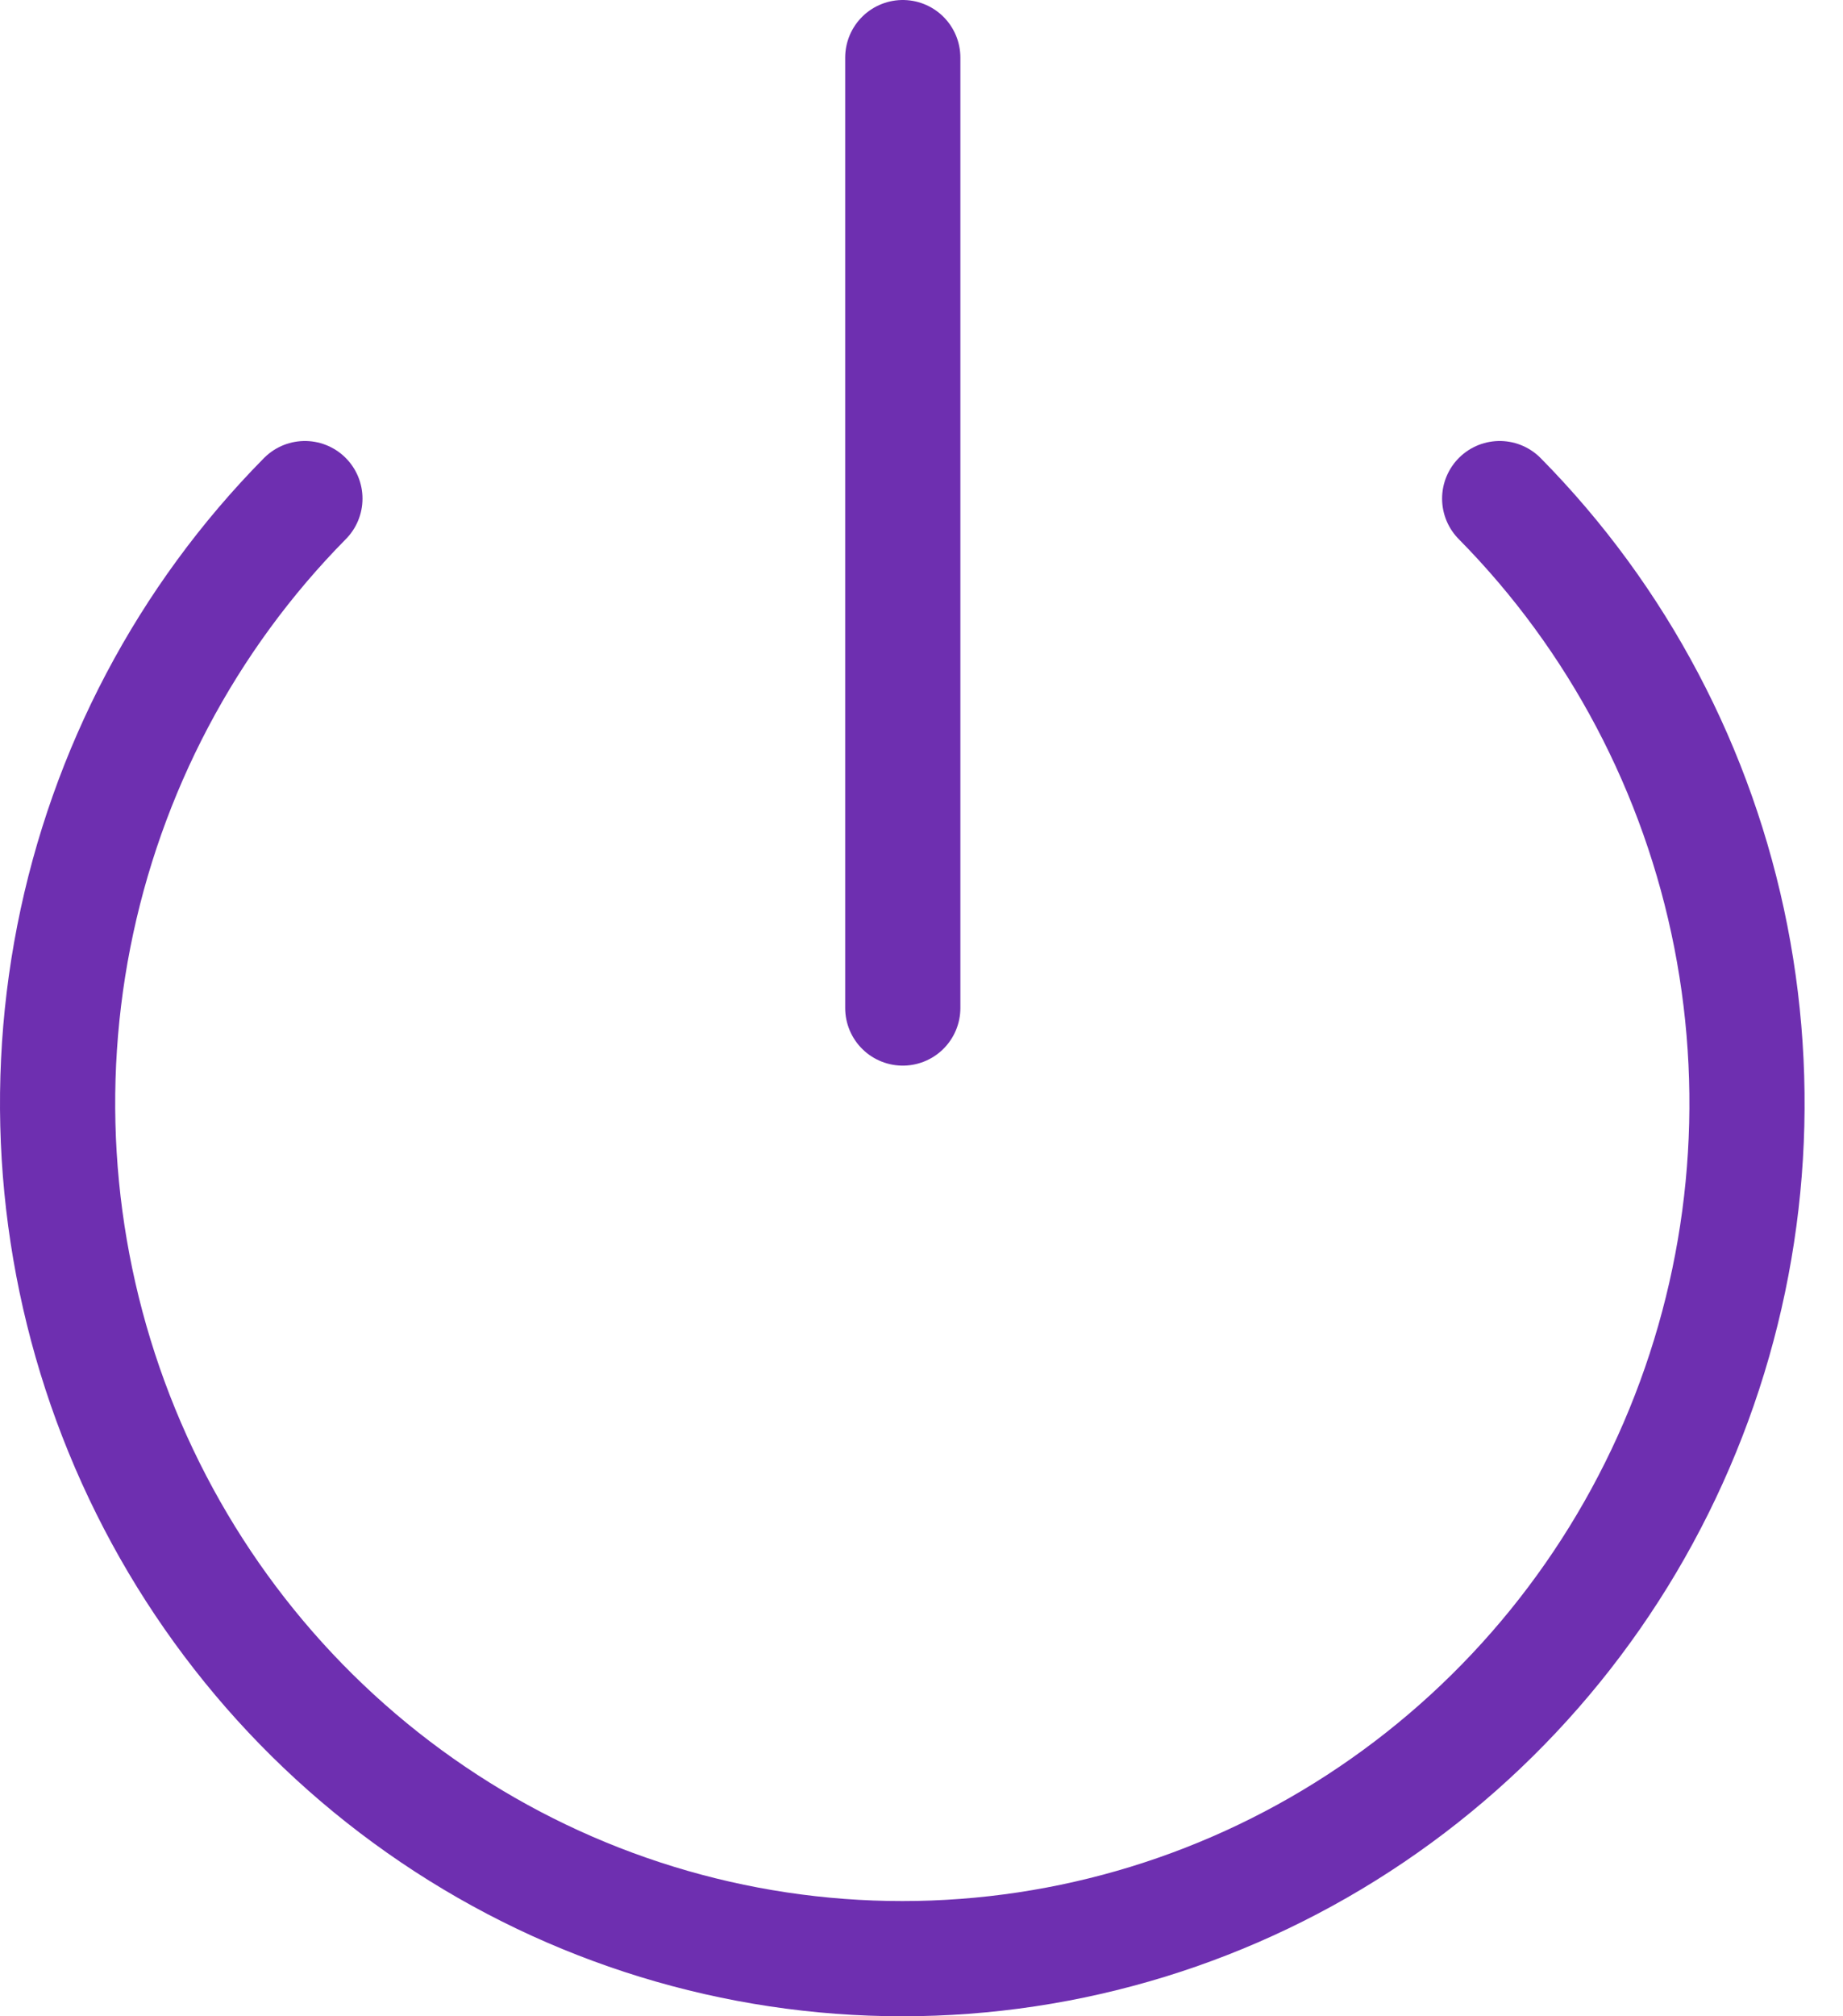 <svg width="32" height="35" viewBox="0 0 32 35" fill="none" xmlns="http://www.w3.org/2000/svg">
<path d="M26.039 8.655C28.09 10.732 29.486 13.378 30.052 16.258C30.617 19.138 30.327 22.123 29.216 24.836C28.106 27.549 26.226 29.867 23.814 31.498C21.403 33.13 18.567 34 15.667 34C12.766 34 9.931 33.13 7.519 31.498C5.107 29.867 3.227 27.549 2.117 24.836C1.007 22.123 0.716 19.138 1.281 16.258C1.847 13.378 3.243 10.732 5.294 8.655" stroke="#6E2FB0" stroke-width="2" stroke-linecap="round" stroke-linejoin="round"/>
<path d="M15.675 1V17.498" stroke="#6E2FB0" stroke-width="2" stroke-linecap="round" stroke-linejoin="round"/>
</svg>
